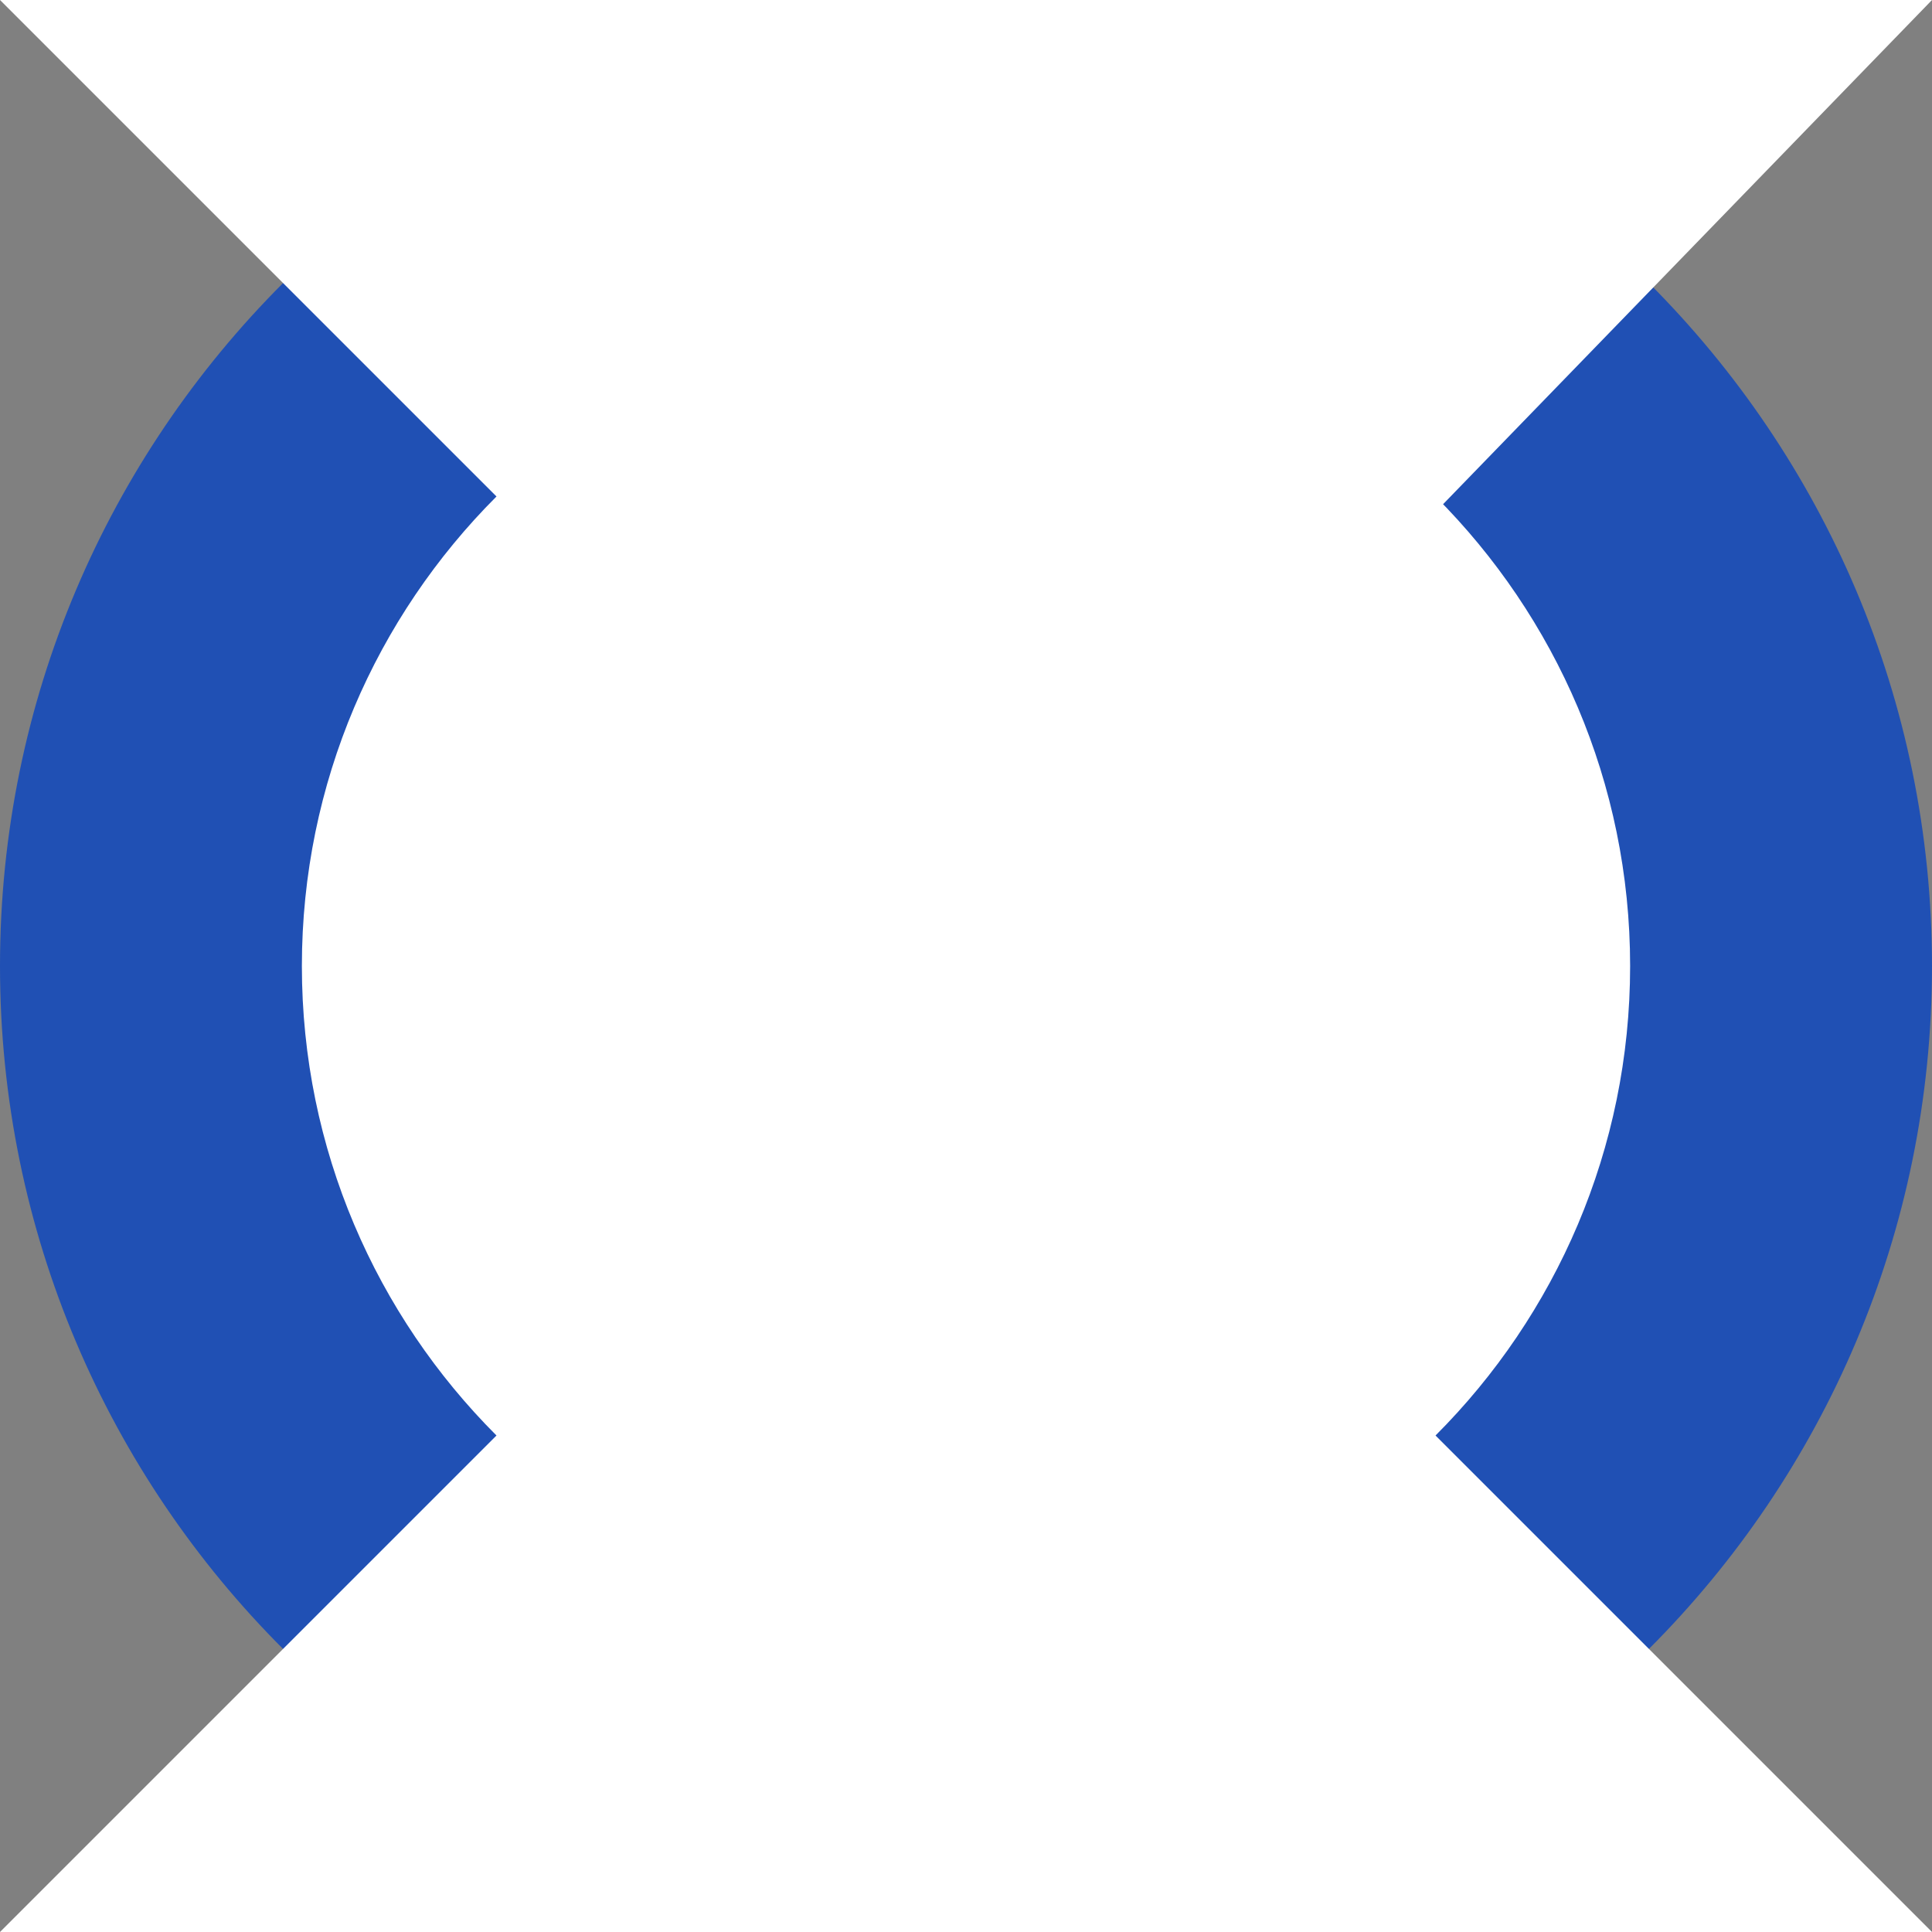 <?xml version="1.0" encoding="UTF-8" standalone="no"?>
<!DOCTYPE svg PUBLIC "-//W3C//DTD SVG 1.1//EN" "http://www.w3.org/Graphics/SVG/1.1/DTD/svg11.dtd">
<svg version="1.1" xmlns="http://www.w3.org/2000/svg" xmlns:xlink="http://www.w3.org/1999/xlink" preserveAspectRatio="xMidYMid meet" viewBox="0 0 640 640" width="640" height="640"><rect x="0" y="0" width="640" height="640" fill="#808080" stroke="none"/><defs><path d="M640 320C640 496.61 496.61 640 320 640C143.38 640 0 496.61 0 320C0 143.39 143.38 0 320 0C496.61 0 640 143.39 640 320Z" id="b15QU7HHBW"></path><path d="M540 320C540 441.42 441.42 540 320 540C198.58 540 100 441.42 100 320C100 198.58 198.58 100 320 100C441.42 100 540 198.58 540 320Z" id="a2g8hZlxJJ"></path><path d="M320 320L0 0L320 0L320 320Z" id="dJs2lsu8d"></path><path d="M320 330L640 0L320 0L320 330Z" id="begNfFzyJ"></path><path d="M320 320L640 640L320 640L320 320Z" id="b1tUsPU3f0"></path><path d="M0 640L320 320L320 640L0 640Z" id="e2Jf8zLr0M"></path></defs><g><g><g><use xlink:href="#b15QU7HHBW" opacity="1" fill="#2050b482" fill-opacity="1"></use></g><g><use xlink:href="#a2g8hZlxJJ" opacity="1" fill="#ffffff" fill-opacity="1"></use></g><g><use xlink:href="#dJs2lsu8d" opacity="1" fill="#ffffff" fill-opacity="1"></use></g><g><use xlink:href="#begNfFzyJ" opacity="1" fill="#ffffff" fill-opacity="1"></use></g><g><use xlink:href="#b1tUsPU3f0" opacity="1" fill="#ffffff" fill-opacity="1"></use></g><g><use xlink:href="#e2Jf8zLr0M" opacity="1" fill="#ffffff" fill-opacity="1"></use></g></g></g></svg>